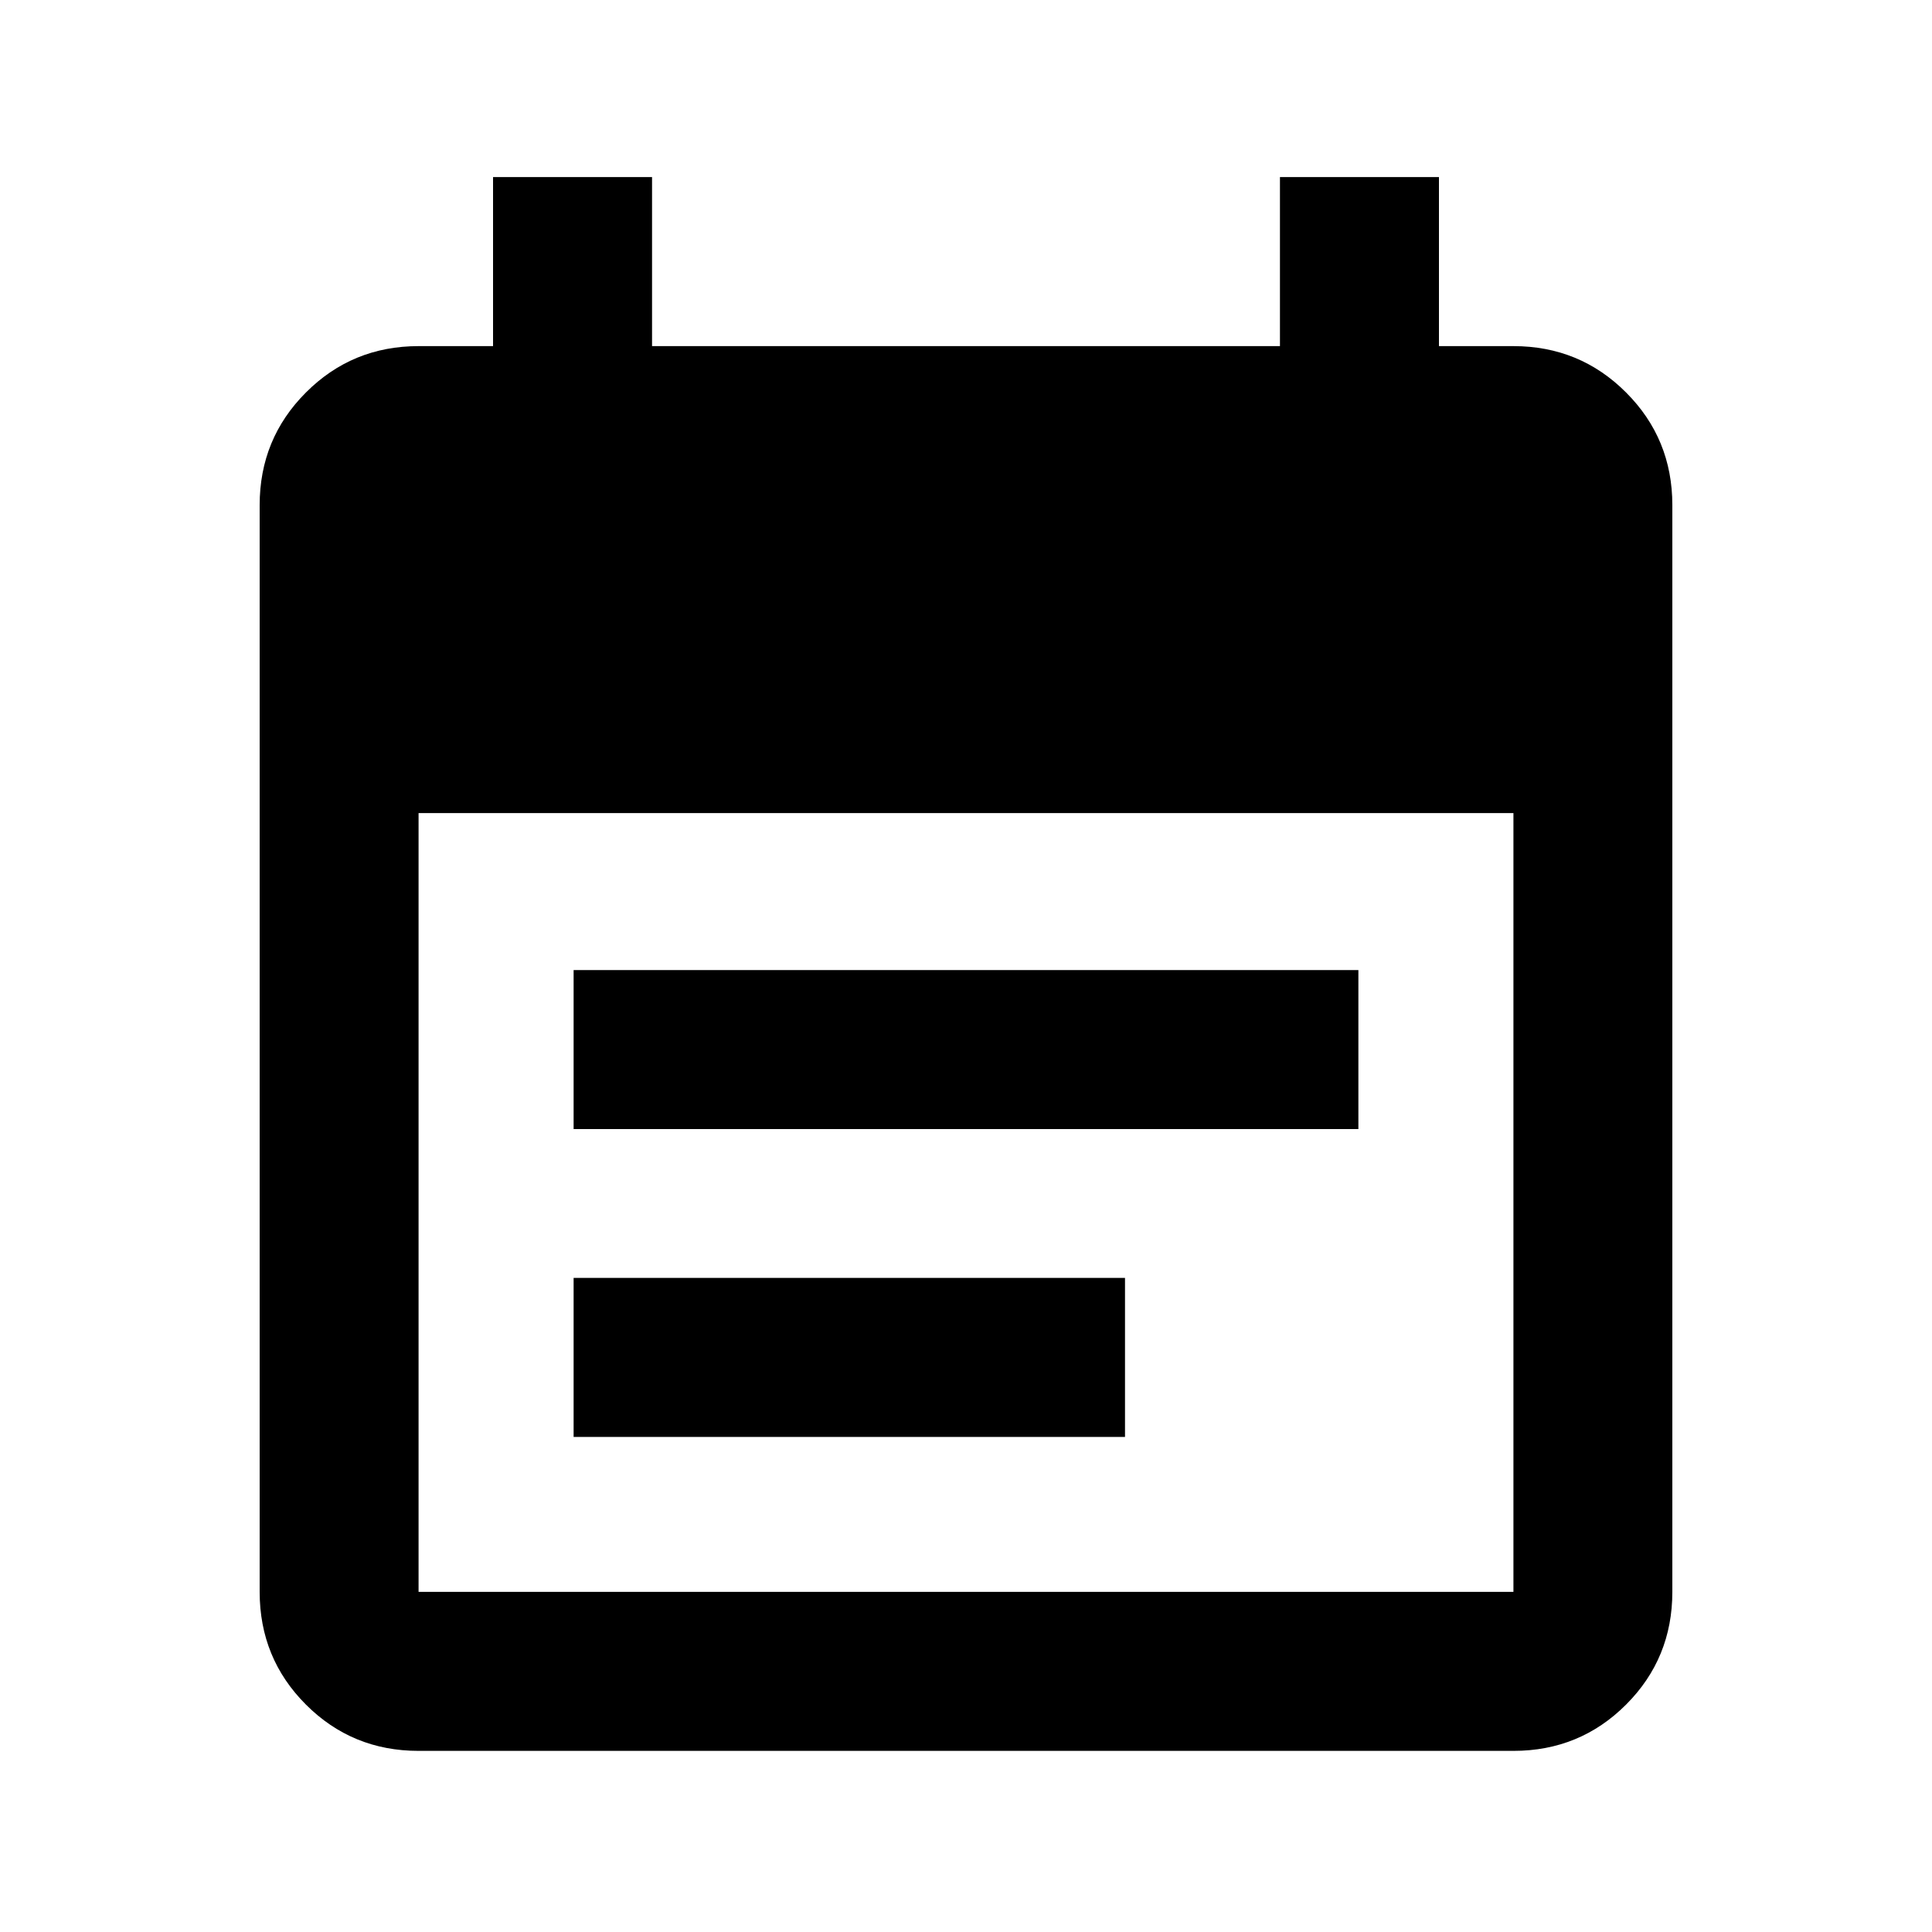 <svg xmlns="http://www.w3.org/2000/svg" height="20" width="20"><path d="M5.938 11.688V10.042H14.062V11.688ZM5.938 14.875V13.229H11.646V14.875ZM4.333 18.125Q3.646 18.125 3.167 17.646Q2.688 17.167 2.688 16.479V5.229Q2.688 4.542 3.167 4.063Q3.646 3.583 4.333 3.583H5.104V1.833H6.75V3.583H13.25V1.833H14.896V3.583H15.667Q16.354 3.583 16.833 4.063Q17.312 4.542 17.312 5.229V16.479Q17.312 17.167 16.833 17.646Q16.354 18.125 15.667 18.125ZM4.333 16.479H15.667Q15.667 16.479 15.667 16.479Q15.667 16.479 15.667 16.479V8.417H4.333V16.479Q4.333 16.479 4.333 16.479Q4.333 16.479 4.333 16.479Z"/></svg>